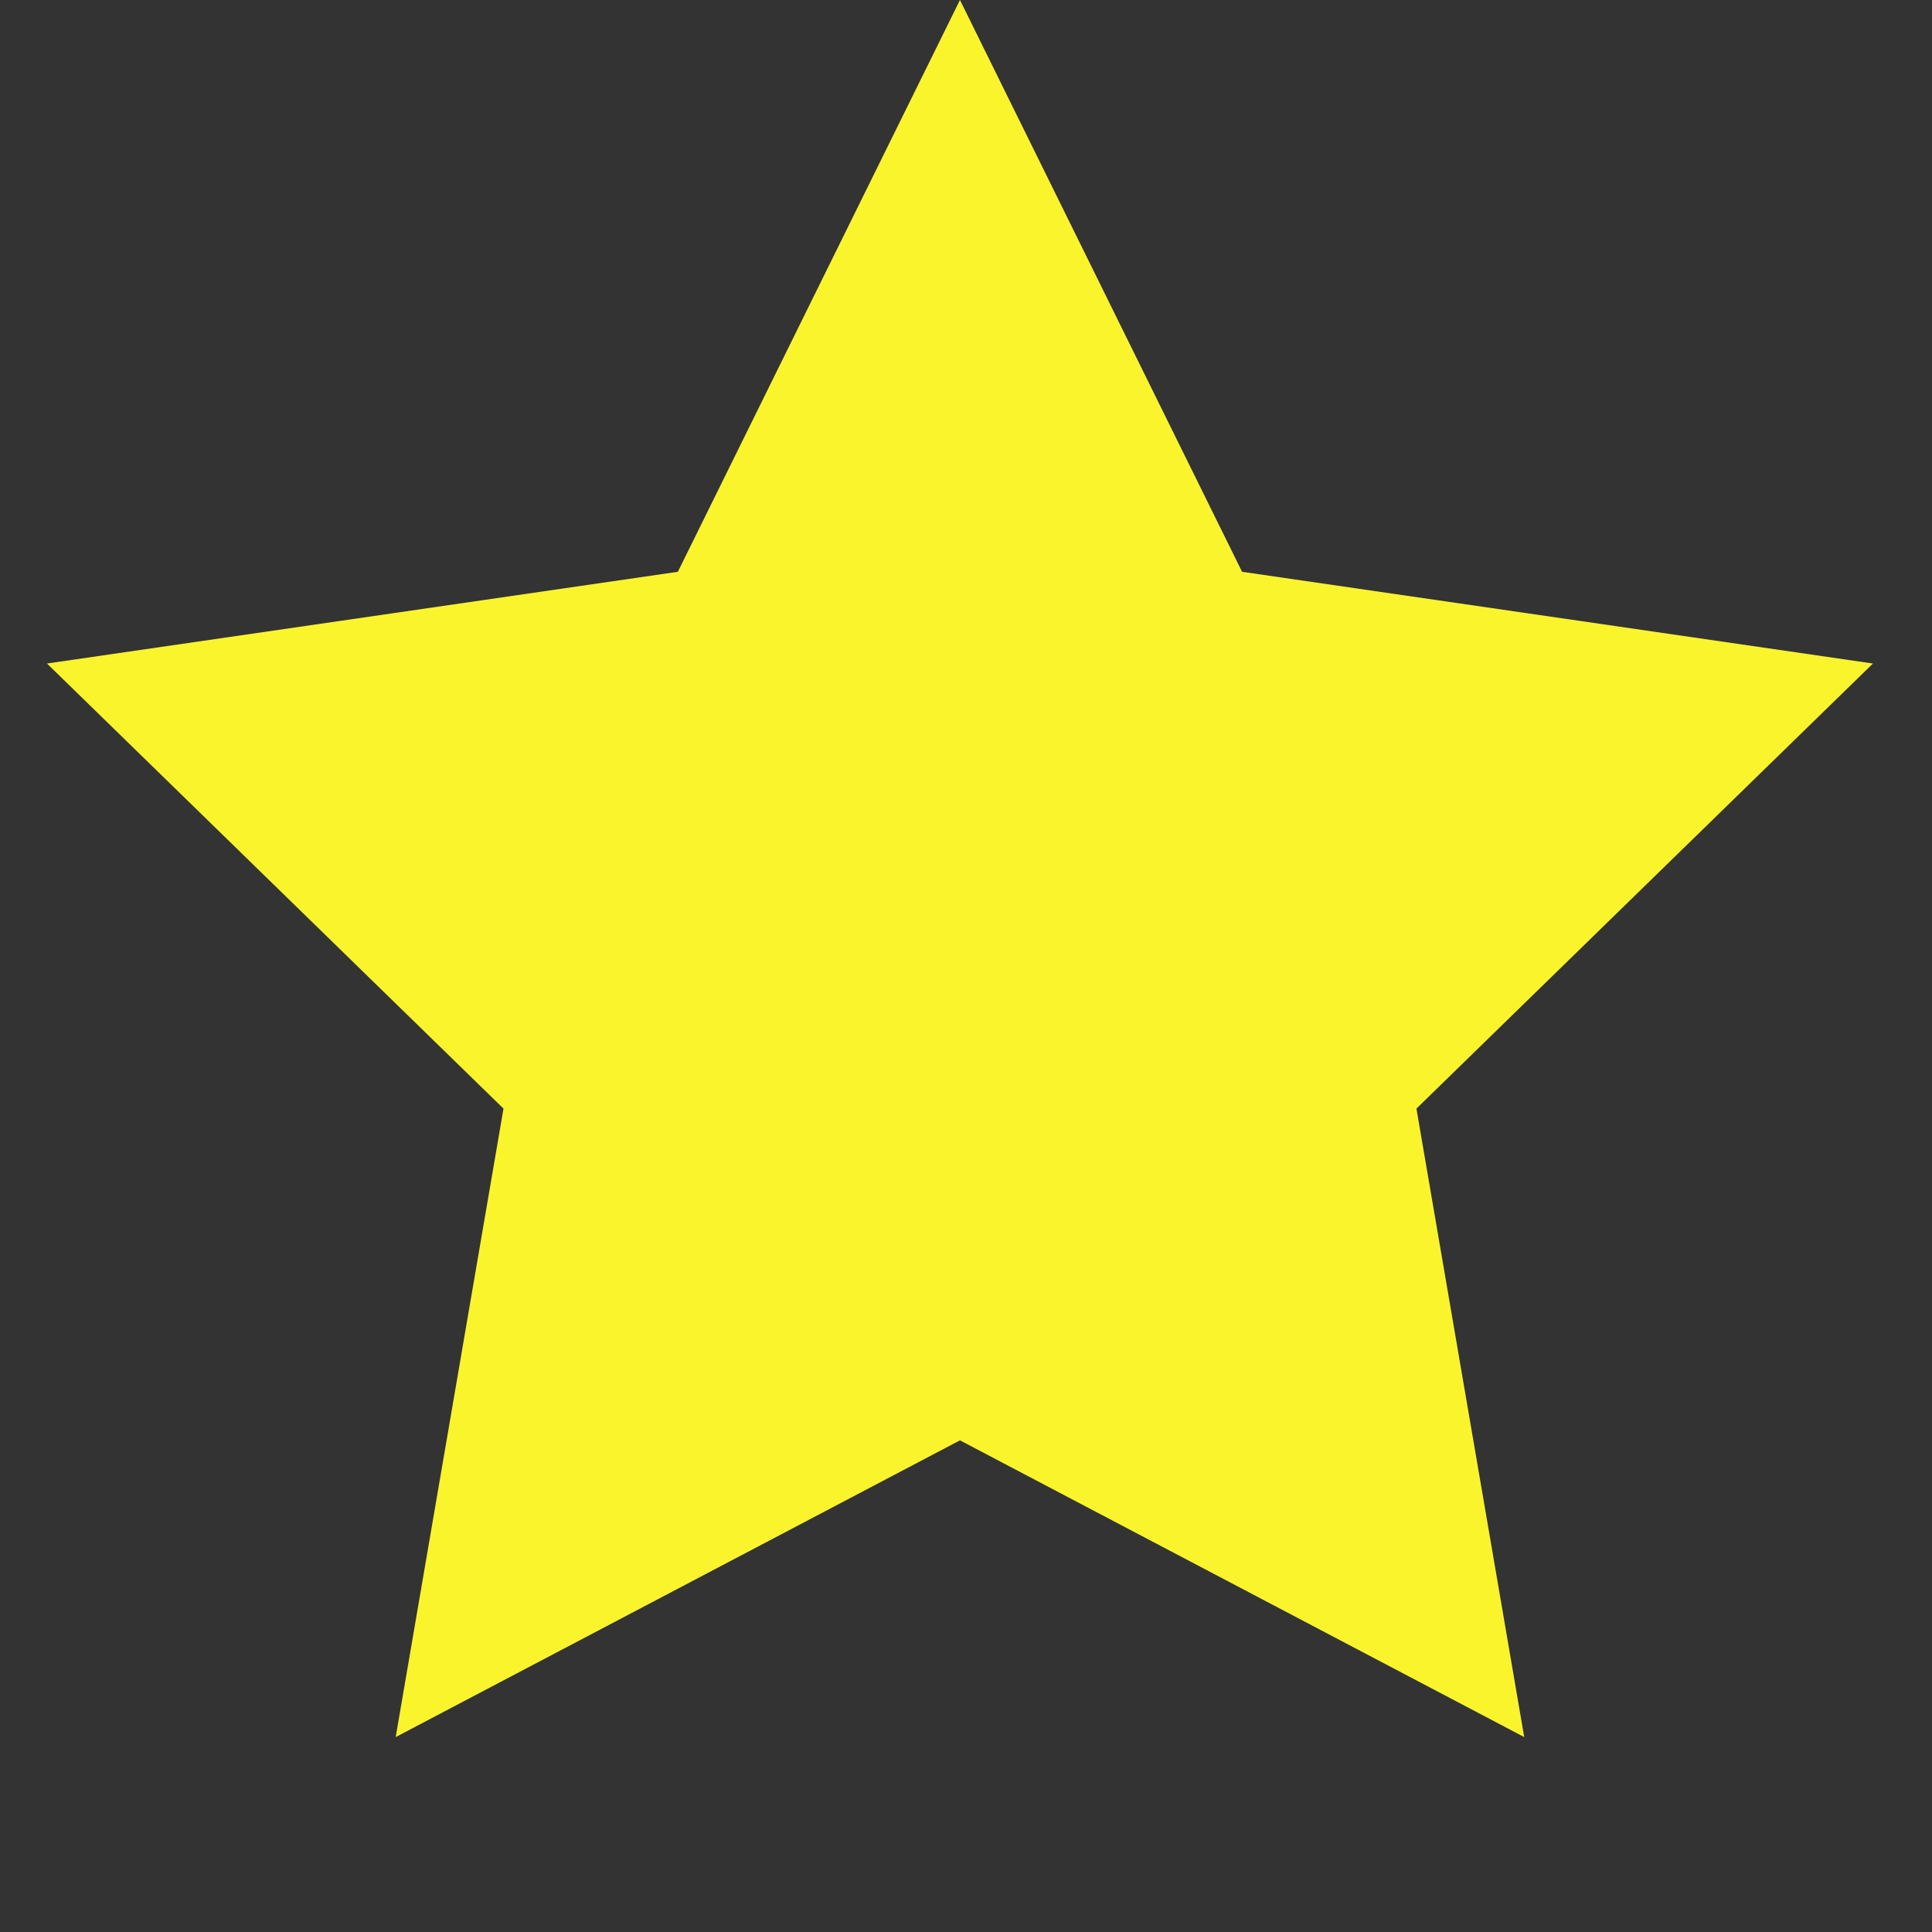 <?xml version="1.0" encoding="UTF-8"?>
<svg width="48px" height="48px" viewBox="0 0 48 48" version="1.1" xmlns="http://www.w3.org/2000/svg" xmlns:xlink="http://www.w3.org/1999/xlink">
    <rect x="0" y="0" width="48" height="48" fill="#333333" stroke="none"/>
    <!-- Generator: Sketch 43.2 (39069) - http://www.bohemiancoding.com/sketch -->
    <title>star-yellow</title>
    <desc>Created with Sketch.</desc>
    <defs></defs>
    <g id="frontend" stroke="none" stroke-width="1" fill="none" fill-rule="evenodd">
        <g id="star-yellow" fill="#FAF42D">
            <polygon id="Star-Copy-3" points="23.85 35.785 9.831 43.157 12.509 27.543 1.167 16.485 16.841 14.206 23.85 0 30.859 14.206 46.533 16.485 35.191 27.543 37.869 43.157"></polygon>
        </g>
    </g>
</svg>